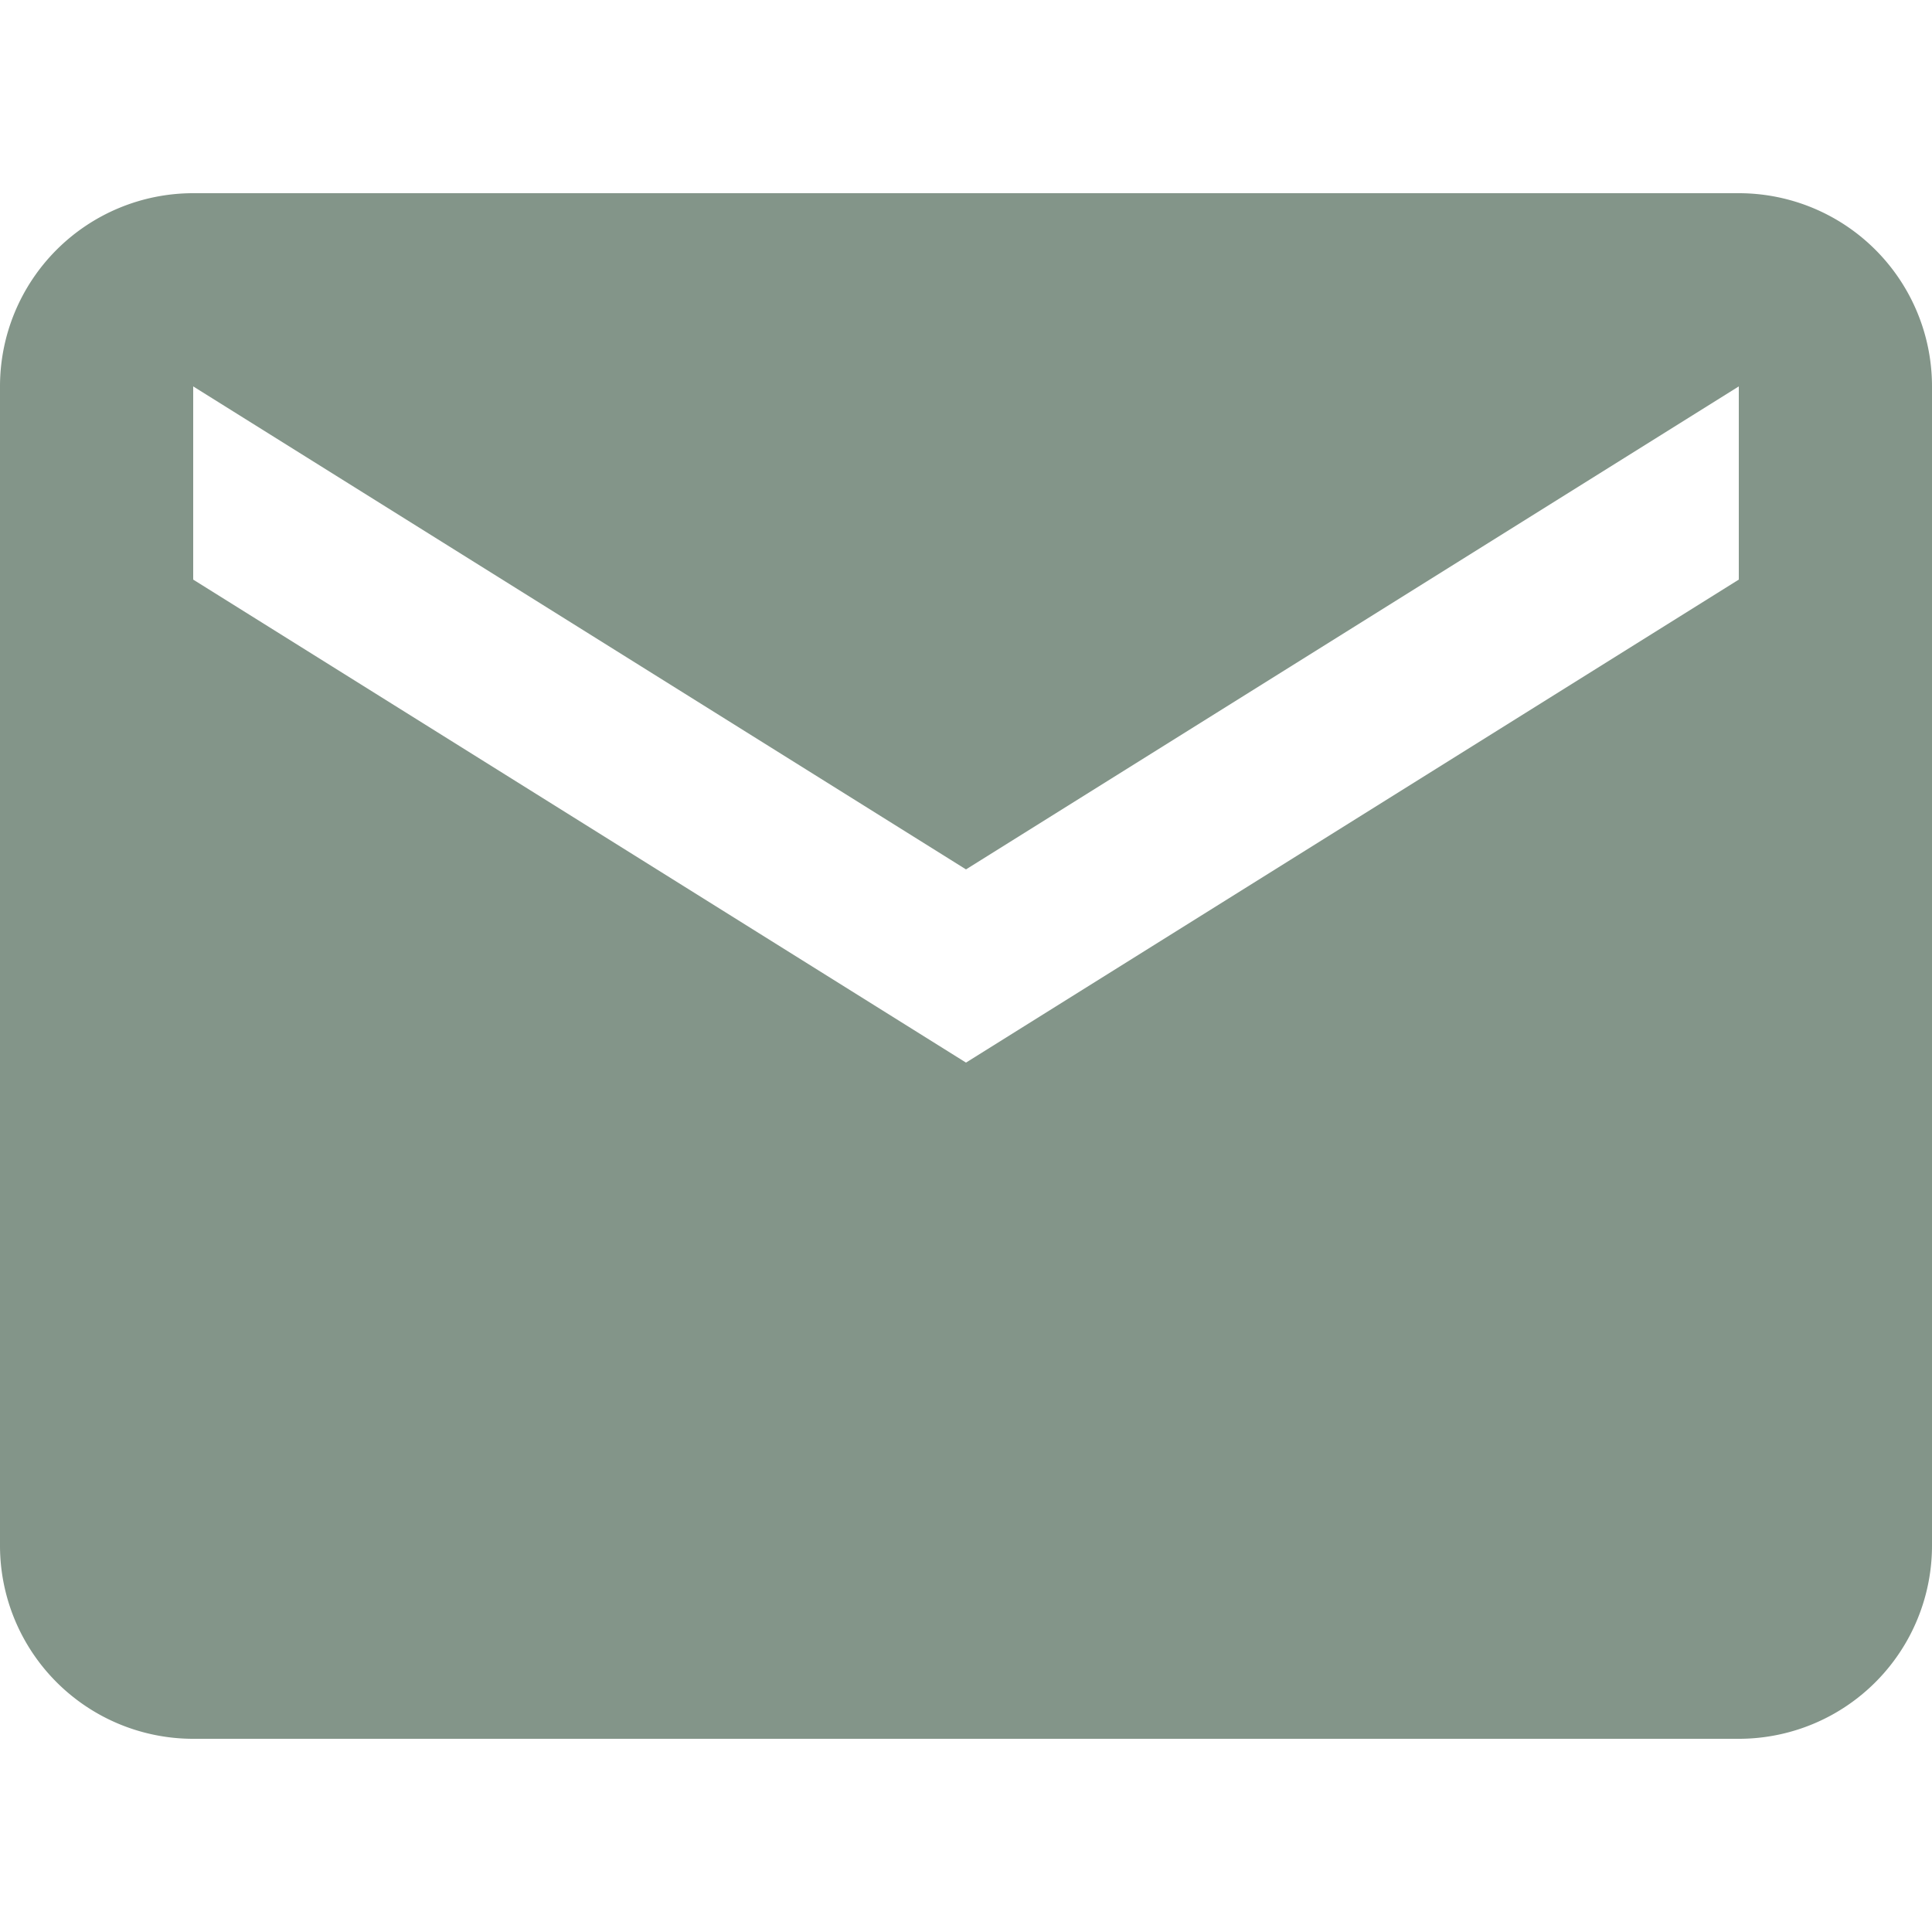 <svg xmlns="http://www.w3.org/2000/svg" viewBox="0 0 20 20"><defs><style>.cls-1{fill:#839589;}</style></defs><g id="draft"><path class="cls-1" d="M18,2H2A2,2,0,0,0,0,4V16a2,2,0,0,0,2,2H18a2,2,0,0,0,2-2V4A2,2,0,0,0,18,2Zm0,4-8,5L2,6V4l8,5,8-5Z"/></g></svg>